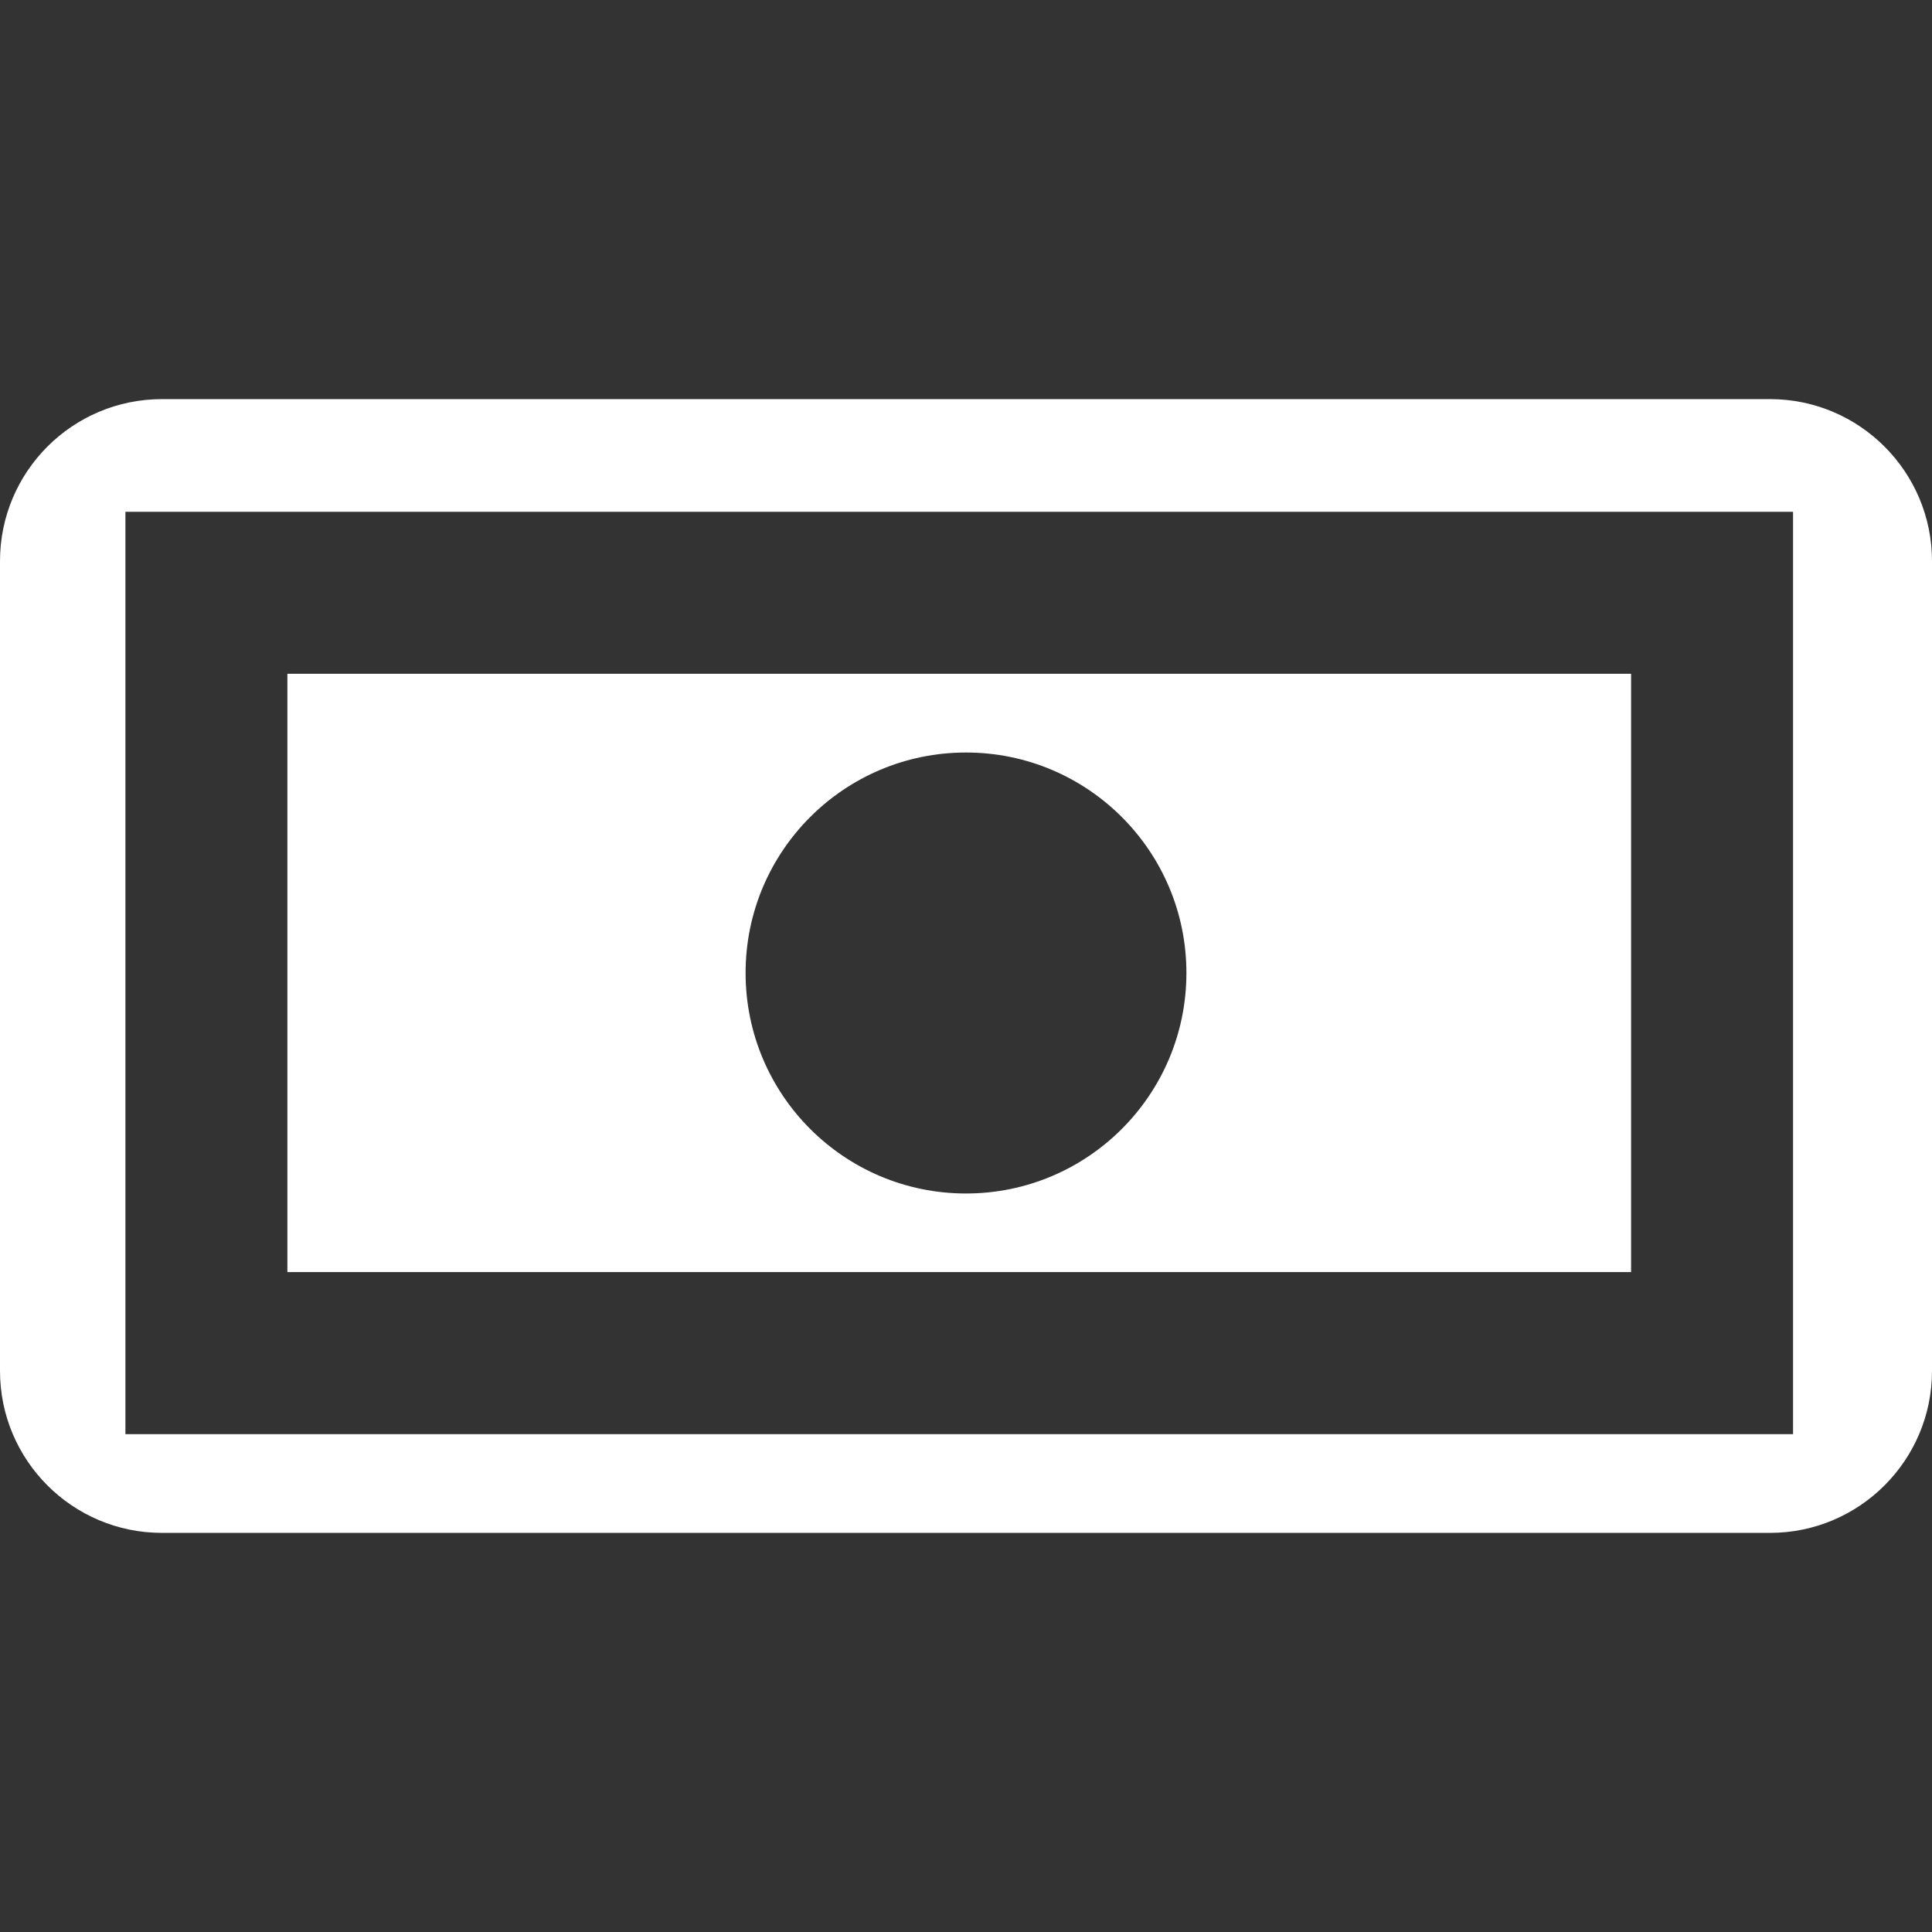 <svg width="12" height="12" viewBox="0 0 12 12" fill="none" xmlns="http://www.w3.org/2000/svg">
<rect x="0" y="0" width="12" height="12" fill="#333333" stroke="none"/>
<path d="M10.994 2.479H1.006C0.45 2.479 0 2.93 0 3.485V8.515C0 9.07 0.45 9.521 1.006 9.521H10.994C11.549 9.521 12 9.07 12 8.515V3.485C12 2.93 11.549 2.479 10.994 2.479ZM0.779 8.907V3.179H11.137V8.908H0.779V8.907Z" fill="white"/>
<path d="M1.785 7.901H10.131V4.185H1.785V7.901ZM6 4.674C6.756 4.674 7.369 5.287 7.369 6.043C7.369 6.8 6.756 7.413 6 7.413C5.244 7.413 4.631 6.8 4.631 6.043C4.631 5.287 5.244 4.674 6 4.674Z" fill="white"/>
</svg>
